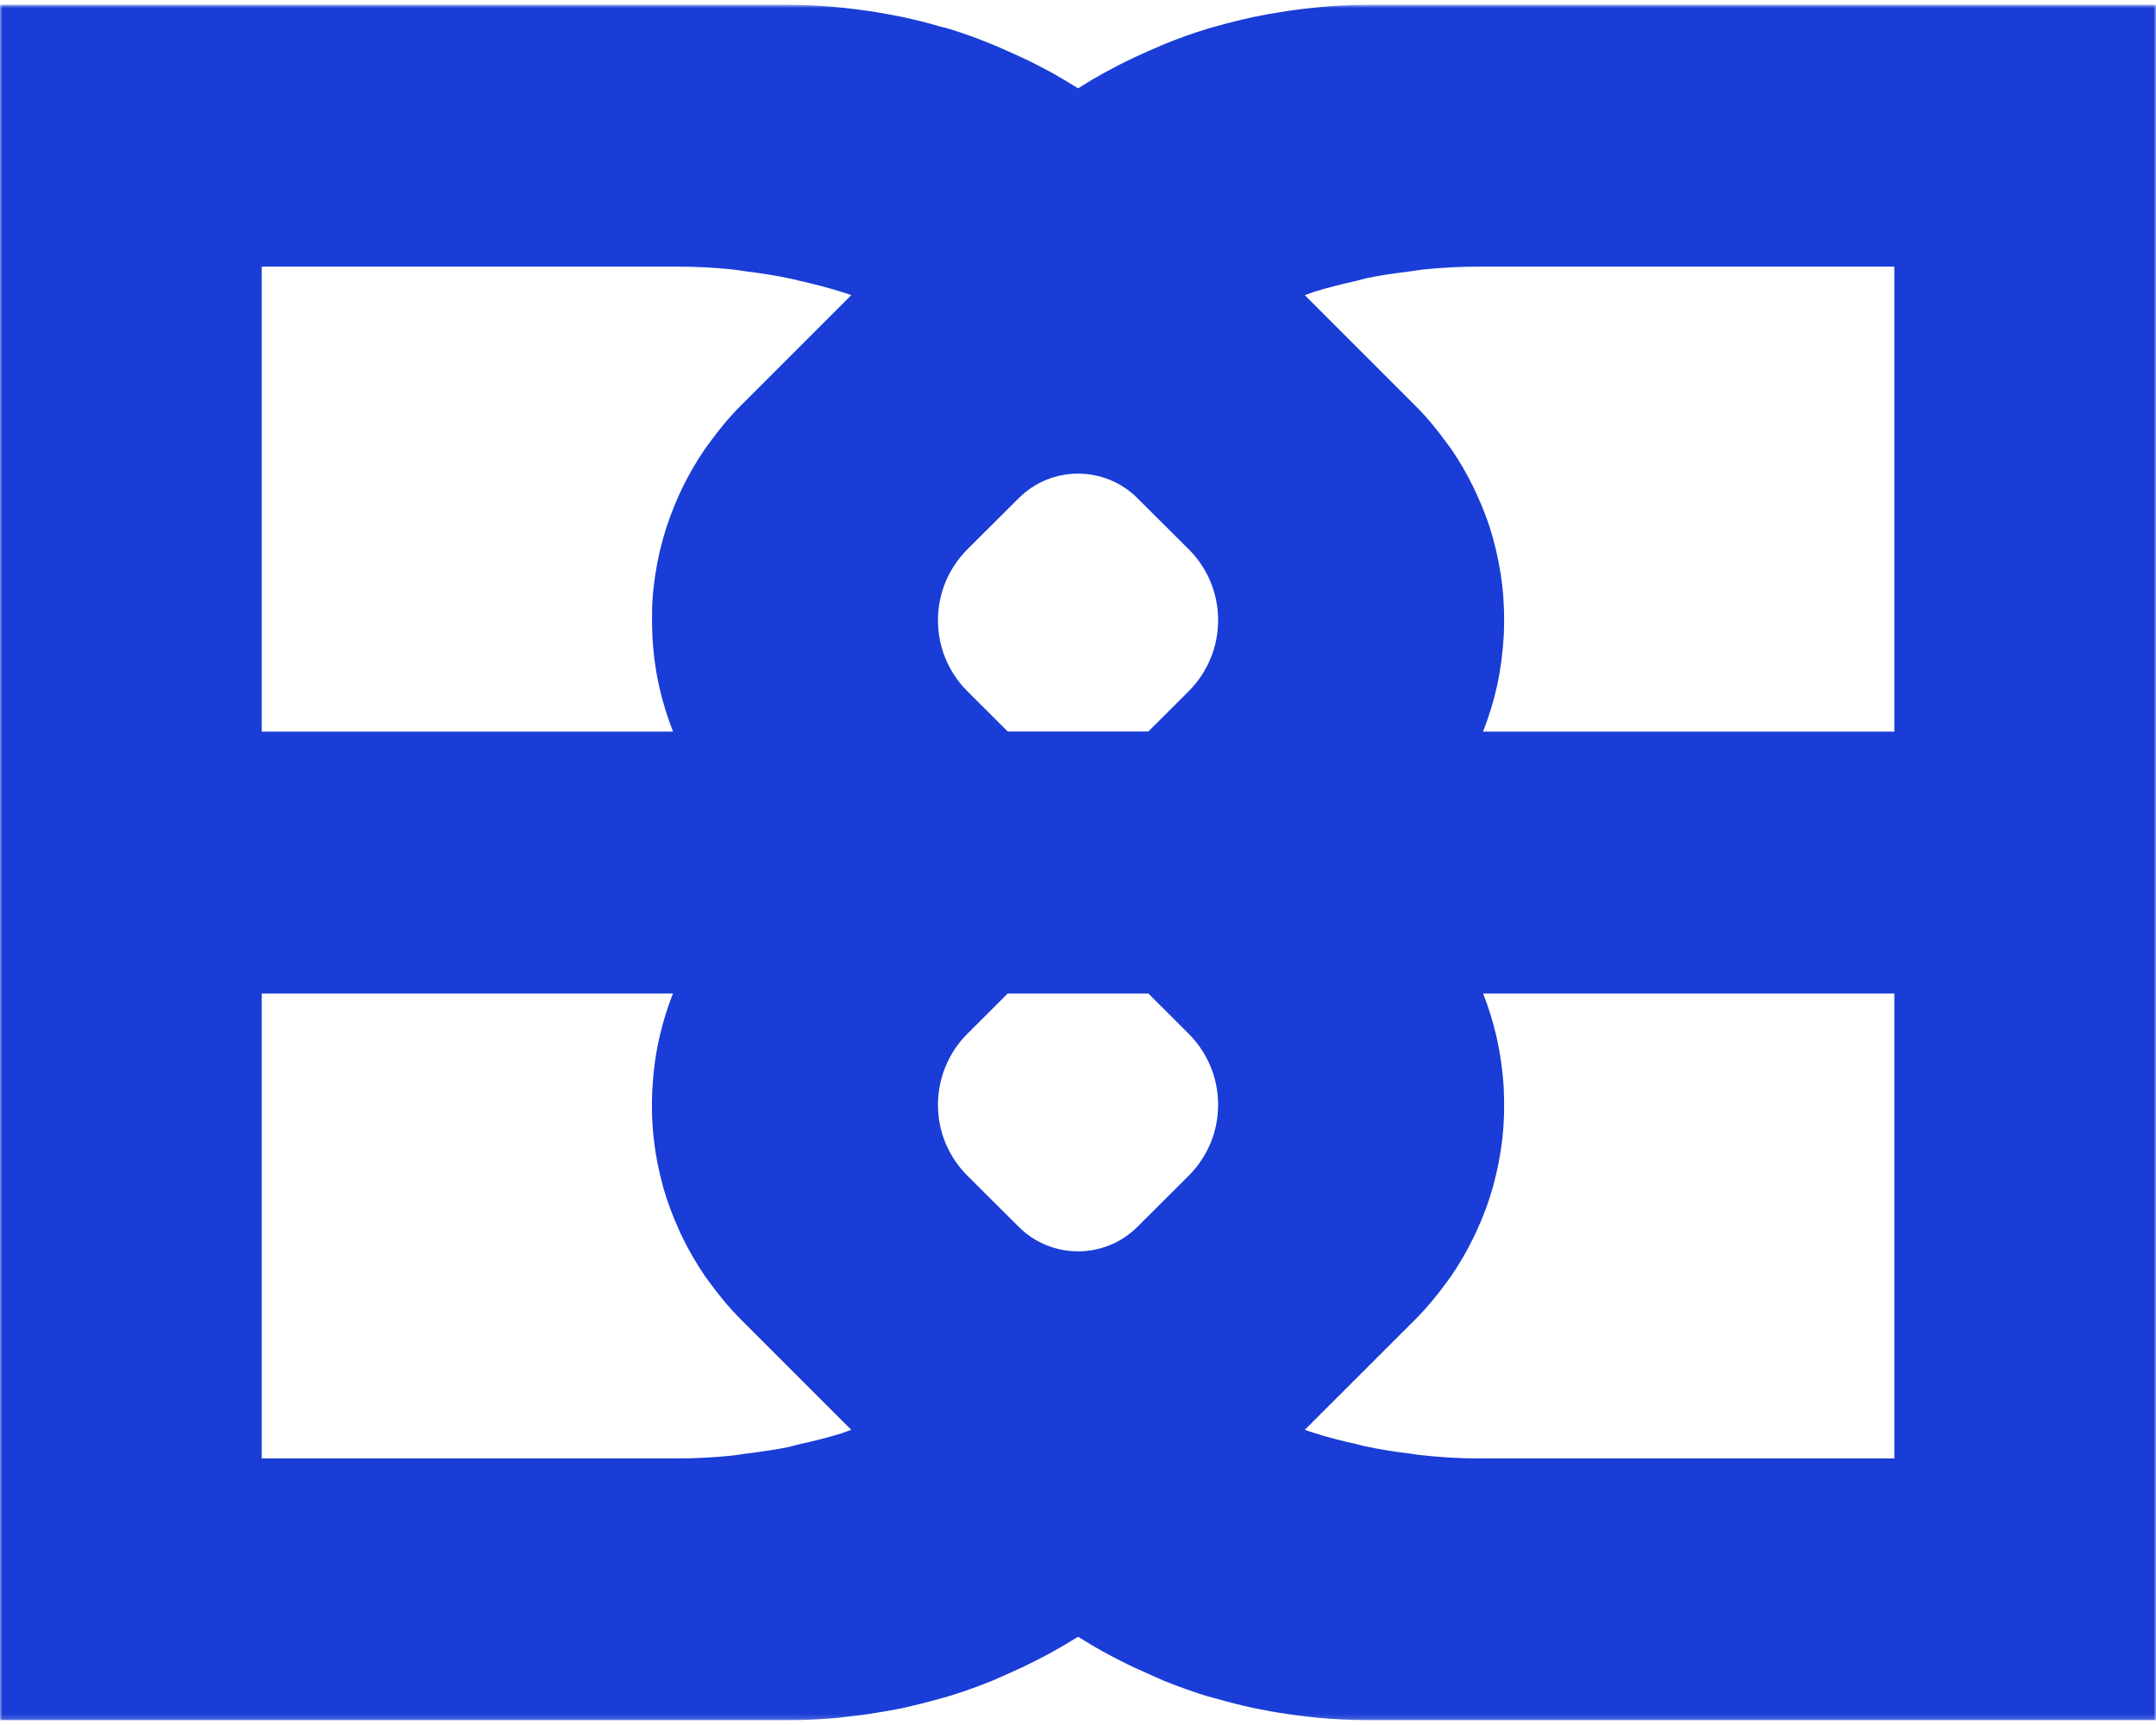 <?xml version="1.0" encoding="UTF-8"?>
<svg width="450px" height="360px" viewBox="0 0 450 360" version="1.1" xmlns="http://www.w3.org/2000/svg" xmlns:xlink="http://www.w3.org/1999/xlink">
    <title>Artboard</title>
    <defs>
        <polygon id="path-1" points="-3.41060513e-13 0.835 450 0.835 450 358.835 -3.41060513e-13 358.835"></polygon>
    </defs>
    <g id="Artboard" stroke="none" stroke-width="1" fill="none" fill-rule="evenodd">
        <g id="Group-14" transform="translate(0, 0.165)">
            <mask id="mask-2" fill="white">
                <use xlink:href="#path-1"></use>
            </mask>
            <g id="Clip-13"></g>
            <path d="M301.956,267.414 L302.887,266.145 C304.679,263.522 306.219,260.831 307.589,258.039 L308.265,256.6 C309.584,253.706 310.718,250.745 311.698,247.191 C312.561,244.026 313.187,240.794 313.593,237.29 C313.948,233.99 314.033,230.69 313.847,226.679 C313.644,223.346 313.187,220.045 312.477,216.779 L312.29,215.933 C311.58,212.938 310.667,210.01 309.55,207.167 L395.386,207.167 L395.386,304.206 L308.536,304.206 C304.646,304.206 300.772,303.986 295.952,303.445 L294.43,303.208 C291.436,302.835 288.442,302.446 284.383,301.549 L283.013,301.194 C280.07,300.534 277.161,299.84 273.356,298.587 L272.341,298.232 L295.512,275.081 C297.914,272.661 300.028,270.071 301.956,267.414 L301.956,267.414 Z M153.067,303.58 C149.245,303.986 145.371,304.206 141.481,304.206 L54.631,304.206 L54.631,207.167 L140.466,207.167 C139.333,210.027 138.42,212.954 137.726,215.933 L137.54,216.779 C136.813,220.045 136.373,223.346 136.137,227.39 C135.984,230.707 136.052,233.99 136.458,237.561 C136.813,240.794 137.439,244.026 138.454,247.732 C139.316,250.745 140.45,253.706 141.752,256.6 L142.428,258.039 C143.781,260.831 145.354,263.522 147.147,266.162 L148.061,267.414 C150.006,270.071 152.103,272.661 154.505,275.064 L177.676,298.232 L175.714,298.943 C172.856,299.84 169.947,300.551 167.021,301.194 L164.517,301.837 C161.574,302.446 158.581,302.835 155.672,303.208 L153.067,303.58 Z M154.505,84.607 C152.103,87.01 150.006,89.599 148.061,92.256 L147.147,93.525 C145.354,96.131 143.781,98.839 142.428,101.632 L141.752,103.07 C140.45,105.964 139.316,108.926 138.335,112.446 C137.456,115.627 136.813,118.86 136.424,122.38 C136.052,125.68 136.001,128.98 136.187,132.991 C136.356,136.105 136.762,139.202 137.405,142.282 L137.54,142.891 C137.54,142.908 137.557,142.925 137.557,142.925 L137.557,142.993 C138.285,146.259 139.266,149.441 140.483,152.521 L54.631,152.521 L54.631,55.481 L141.498,55.481 C145.388,55.481 149.245,55.684 153.084,56.09 L154.2,56.243 L155.672,56.463 C158.648,56.835 161.608,57.241 165.634,58.121 L167.054,58.477 C169.964,59.137 172.856,59.847 176.746,61.1 L177.676,61.438 L154.505,84.607 Z M196.163,226.392 C196.416,225.072 196.788,223.786 197.313,222.516 C198.361,219.927 199.9,217.575 201.896,215.595 L210.336,207.167 L239.681,207.167 L248.121,215.595 C251.081,218.573 253.059,222.296 253.871,226.409 C254.125,227.729 254.243,229.049 254.243,230.386 C254.243,233.11 253.736,235.784 252.721,238.255 C251.656,240.844 250.117,243.197 248.138,245.16 L237.364,255.906 C230.548,262.676 219.469,262.676 212.67,255.906 L201.896,245.177 C199.9,243.18 198.344,240.844 197.296,238.255 C196.281,235.784 195.774,233.11 195.774,230.386 C195.774,229.049 195.892,227.729 196.163,226.392 L196.163,226.392 Z M252.704,137.154 C251.656,139.743 250.117,142.062 248.121,144.076 L239.681,152.504 L210.336,152.504 L201.896,144.076 C199.9,142.079 198.361,139.76 197.296,137.154 C196.281,134.649 195.774,132.009 195.774,129.285 C195.774,127.948 195.892,126.594 196.163,125.274 C196.941,121.195 198.936,117.455 201.998,114.392 L212.67,103.764 C219.486,96.978 230.548,96.995 237.364,103.764 L248.121,114.477 C251.097,117.455 253.076,121.195 253.871,125.291 C254.125,126.594 254.243,127.948 254.243,129.285 C254.243,131.992 253.736,134.649 252.704,137.154 L252.704,137.154 Z M313.559,122.109 C313.187,118.86 312.561,115.627 311.563,111.955 C310.718,108.926 309.584,105.964 308.248,103.07 L307.572,101.598 C306.219,98.839 304.679,96.131 302.887,93.525 L301.939,92.256 C300.011,89.582 297.914,87.01 295.512,84.607 L272.341,61.438 L274.303,60.727 C277.161,59.847 280.053,59.137 282.979,58.477 L285.483,57.834 C288.409,57.241 291.368,56.835 294.328,56.463 L296.933,56.09 C300.772,55.684 304.646,55.481 308.536,55.481 L395.386,55.481 L395.386,152.521 L309.534,152.521 C310.751,149.424 311.749,146.208 312.477,142.908 C313.187,139.625 313.644,136.308 313.88,132.28 C314.016,128.98 313.948,125.68 313.559,122.109 L313.559,122.109 Z M285.28,0.835 C281.88,0.835 278.514,1.021 275.132,1.343 L272.07,1.681 C269.668,1.969 267.318,2.324 264.544,2.815 L261.668,3.374 C259.081,3.932 256.493,4.575 253.313,5.472 L251.892,5.878 C248.831,6.809 245.82,7.909 242.827,9.128 L239.546,10.549 C237.601,11.412 235.672,12.309 233.744,13.291 L230.243,15.152 C228.636,16.049 227.08,16.98 225.017,18.266 C223.292,17.2 221.567,16.151 219.791,15.152 C218.624,14.509 217.44,13.9 216.239,13.274 C214.345,12.309 212.416,11.412 209.643,10.194 L207.173,9.128 C204.213,7.909 201.186,6.809 198.108,5.861 L196.061,5.32 C193.507,4.575 190.936,3.932 188.315,3.374 L185.05,2.748 C182.716,2.324 180.348,1.969 177.236,1.597 L174.868,1.343 C171.52,1.021 168.137,0.835 164.737,0.835 L-3.41060513e-13,0.835 L-3.41060513e-13,358.835 L164.72,358.835 C168.12,358.835 171.486,358.632 174.852,358.344 L177.964,357.972 C180.348,357.718 182.699,357.346 185.592,356.838 L188.332,356.314 C190.936,355.738 193.507,355.095 196.653,354.215 L198.124,353.792 C201.186,352.861 204.196,351.761 207.19,350.56 L210.471,349.104 C212.416,348.258 214.345,347.344 216.205,346.396 C217.423,345.787 218.641,345.144 219.791,344.501 C221.397,343.621 222.97,342.673 225.017,341.421 C226.725,342.47 228.467,343.536 230.192,344.484 C231.376,345.144 232.577,345.787 233.778,346.379 C235.672,347.361 237.601,348.258 240.577,349.561 L242.861,350.576 C245.837,351.761 248.831,352.861 251.96,353.826 L253.973,354.35 C256.51,355.095 259.081,355.738 261.652,356.297 L264.983,356.94 C267.334,357.363 269.668,357.718 272.764,358.074 L275.182,358.344 C278.531,358.632 281.897,358.835 285.297,358.835 L450,358.835 L450,0.835 L285.28,0.835 Z" id="Fill-12" fill="#193DD6" mask="url(#mask-2)"></path>
        </g>
    </g>
</svg>